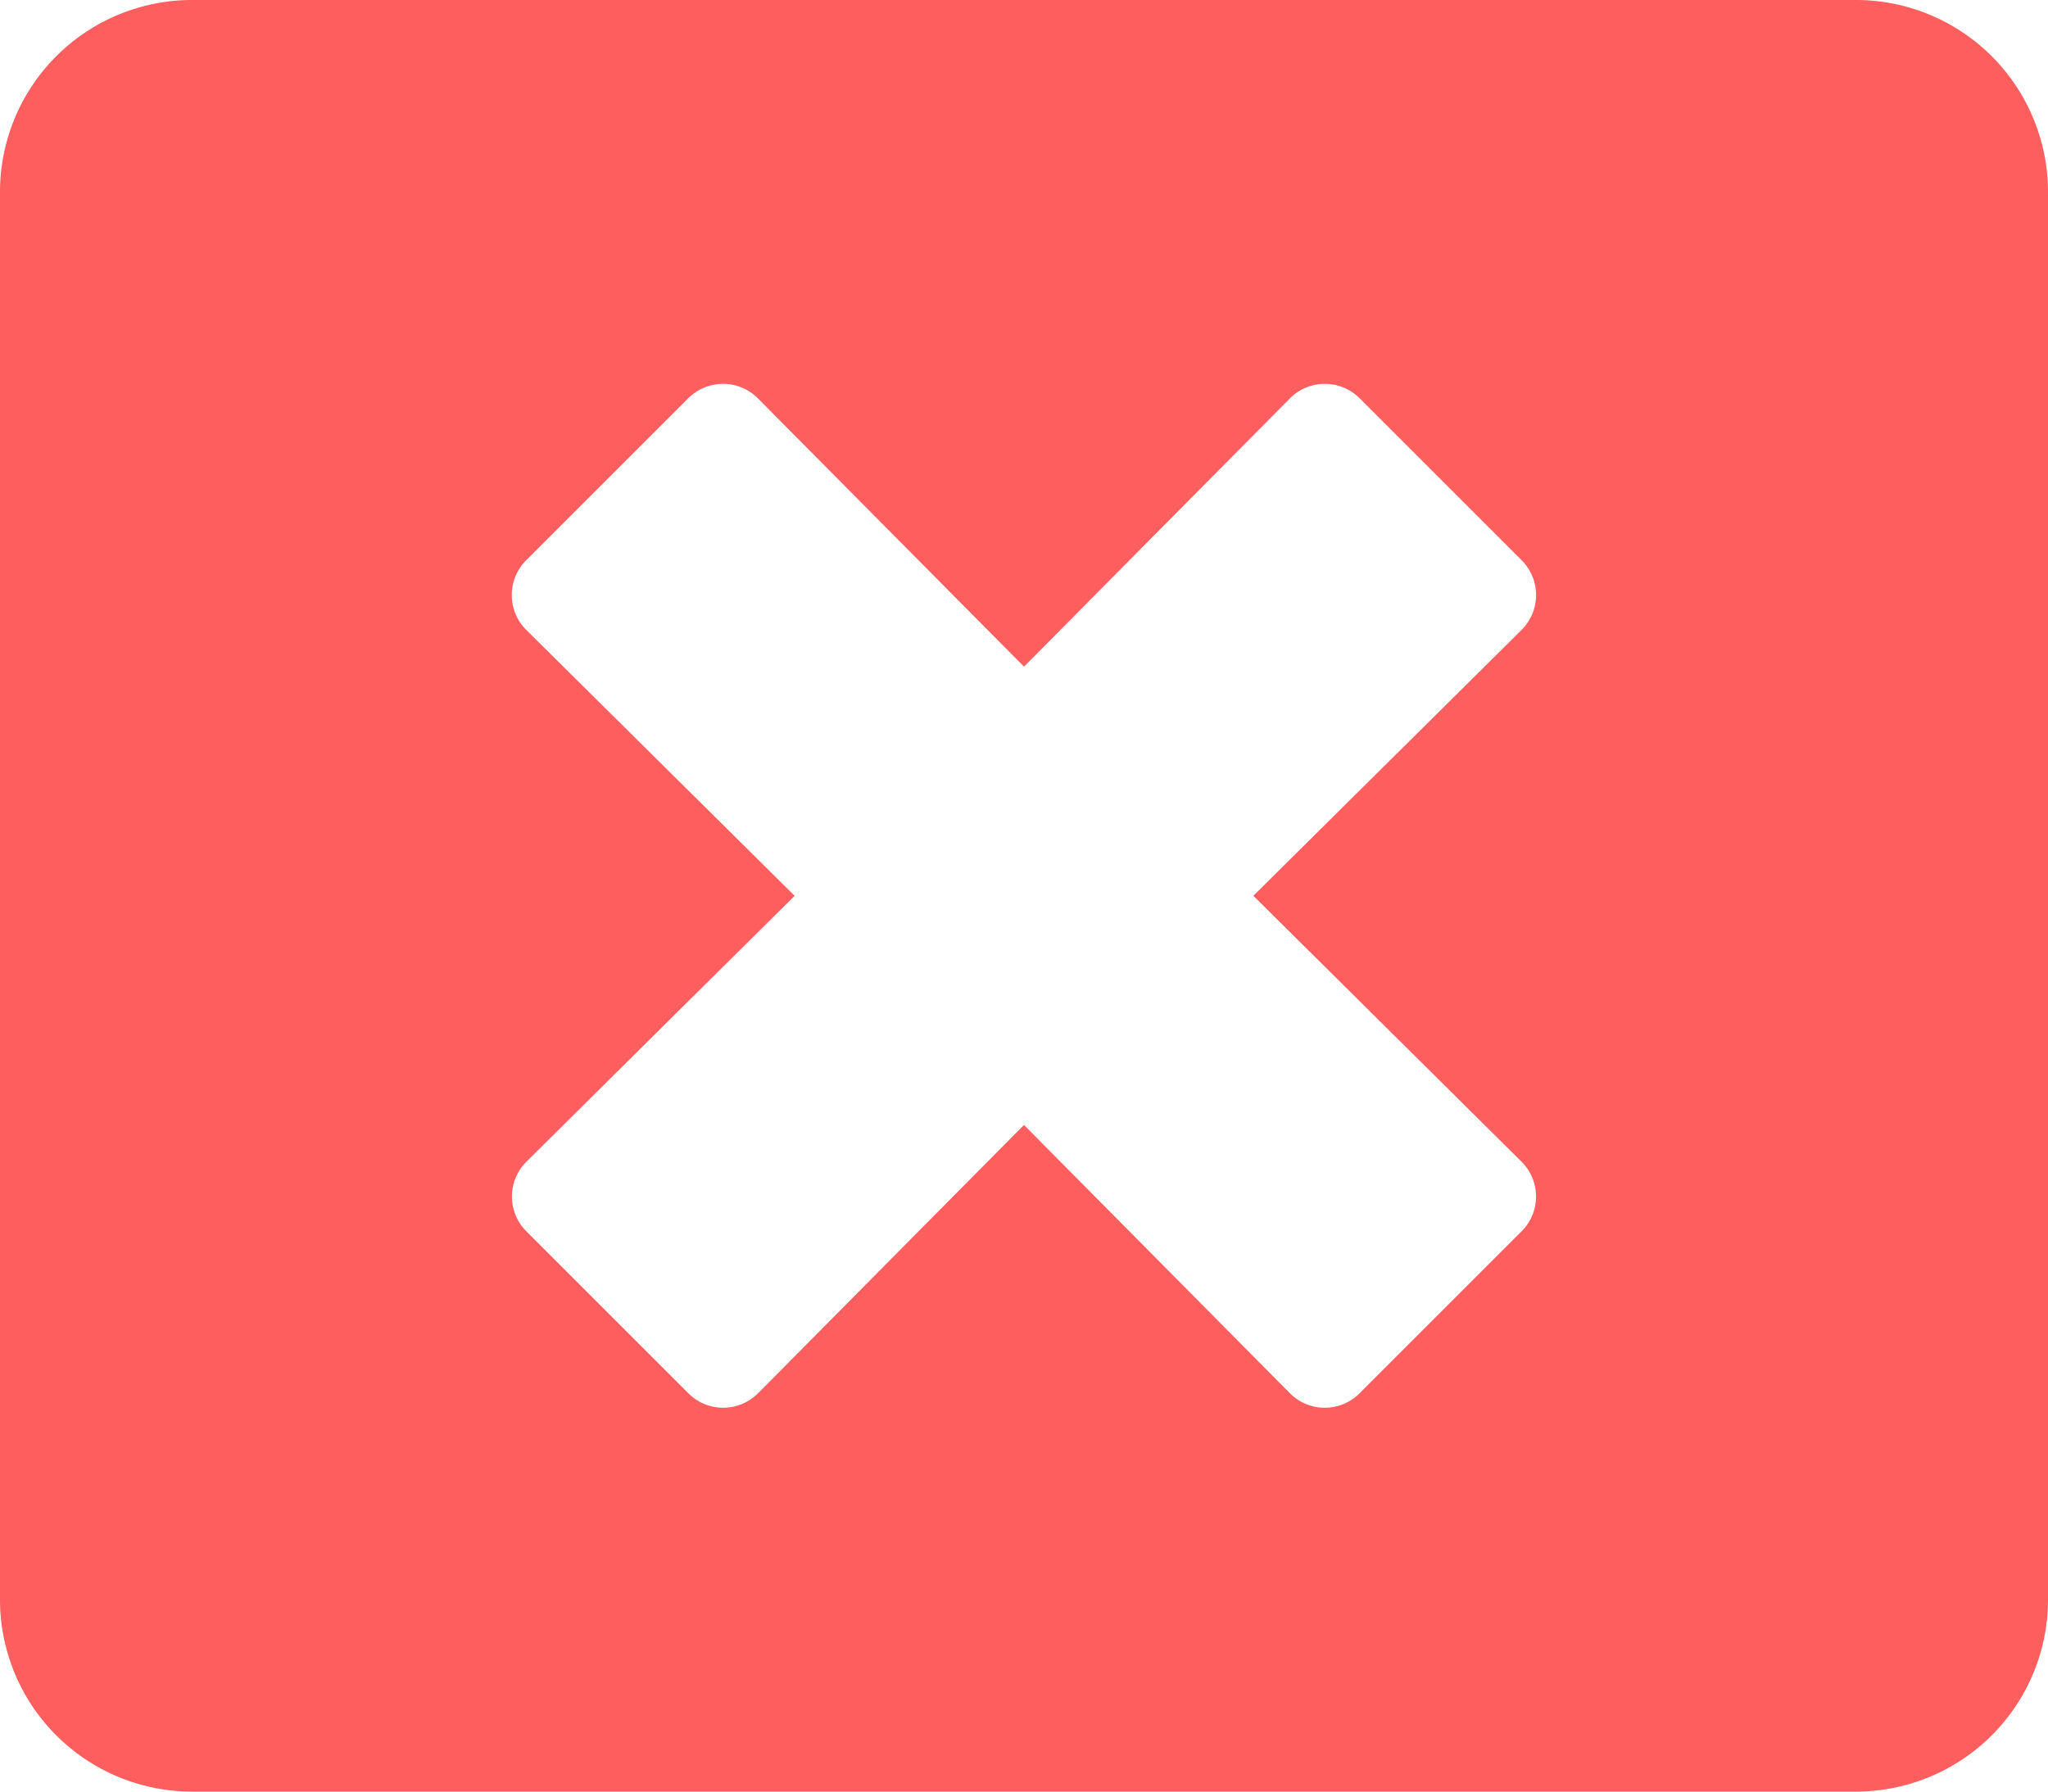 <svg xmlns="http://www.w3.org/2000/svg" width="50" height="43.75" viewBox="0 0 50 43.75"><defs><style>.a{fill:#ff5e5e;}</style></defs><path class="a" d="M45.313,2.25H4.688A4.689,4.689,0,0,0,0,6.937V41.313A4.689,4.689,0,0,0,4.688,46H45.313A4.689,4.689,0,0,0,50,41.313V6.937A4.689,4.689,0,0,0,45.313,2.25ZM37.148,30.619a1.2,1.2,0,0,1,0,1.7l-3.955,3.955a1.2,1.2,0,0,1-1.7,0L25,29.721l-6.494,6.553a1.2,1.2,0,0,1-1.7,0l-3.955-3.955a1.2,1.2,0,0,1,0-1.7L19.4,24.125l-6.553-6.494a1.2,1.2,0,0,1,0-1.7l3.955-3.955a1.2,1.2,0,0,1,1.7,0L25,18.529l6.494-6.553a1.2,1.2,0,0,1,1.7,0l3.955,3.955a1.2,1.2,0,0,1,0,1.7L30.6,24.125Z" transform="translate(0 -2.25)"/></svg>